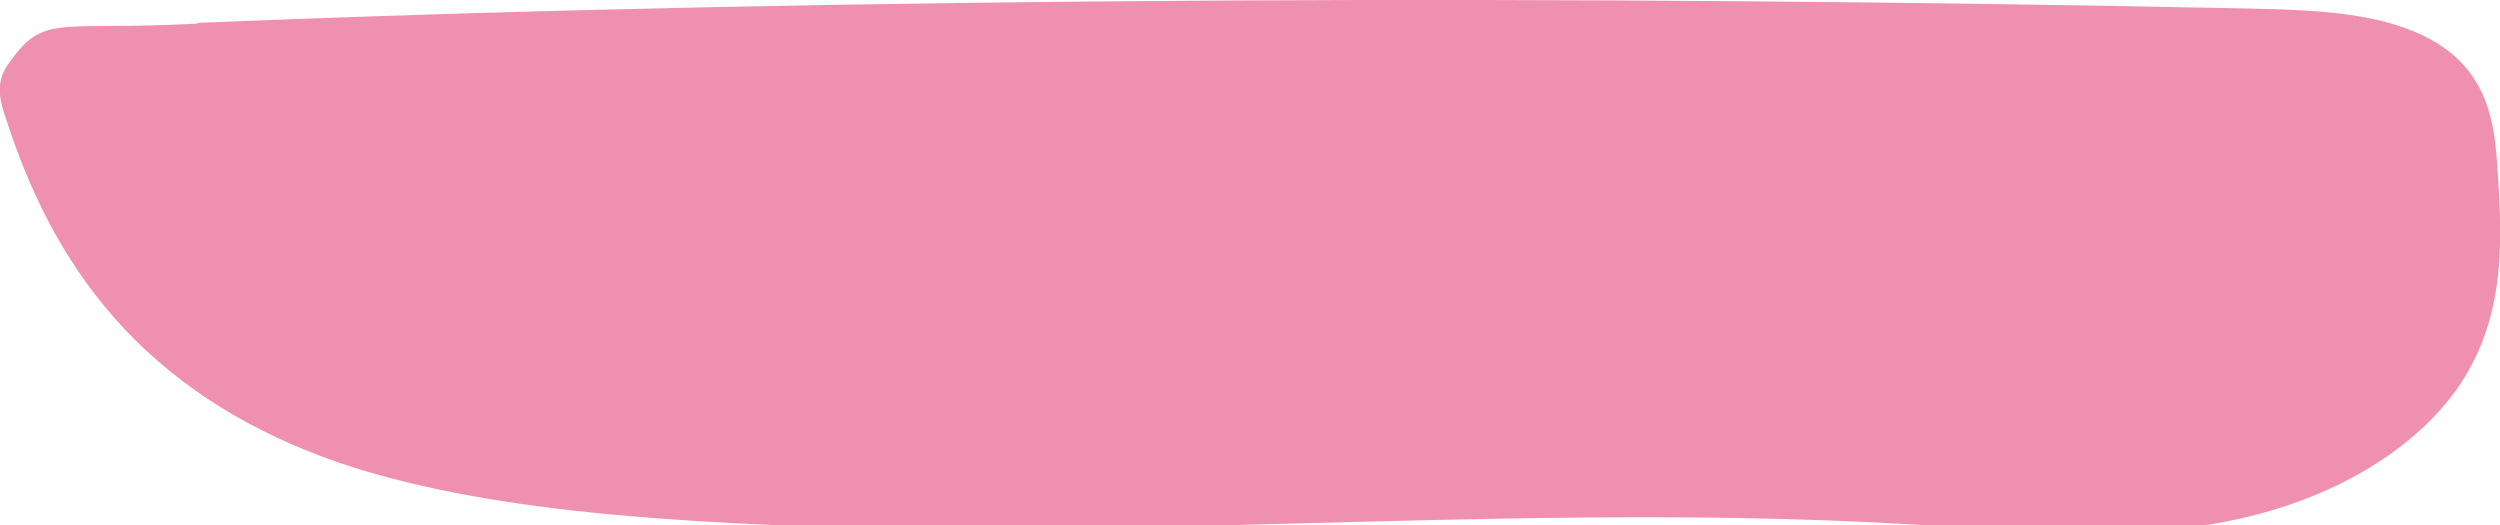 <svg xmlns="http://www.w3.org/2000/svg" viewBox="0 0 173.72 36.5"><title>highlight stroke business</title><g id="Calque_1" data-name="Calque 1"><path d="M13.72,1.64C3.72,2.18,3.06.86.5,4.56-.34,5.77,0,7.11.46,8.38c3,9.21,8.82,19.16,24,24.07,6.31,2,13.67,3,21,3.55,28.68,2.19,58-1.24,86.83.41,7.17.4,14.58,1.11,21.45,0,8.91-1.49,15.11-5.92,17.77-10.61s2.34-9.68,2-14.58c-.24-3.43-1-7.39-6.47-9.3C163.89.79,159.91.67,156.14.59c-45.46-.94-97.07-.87-142.42,1" style="fill:#f090b1"/></g></svg>